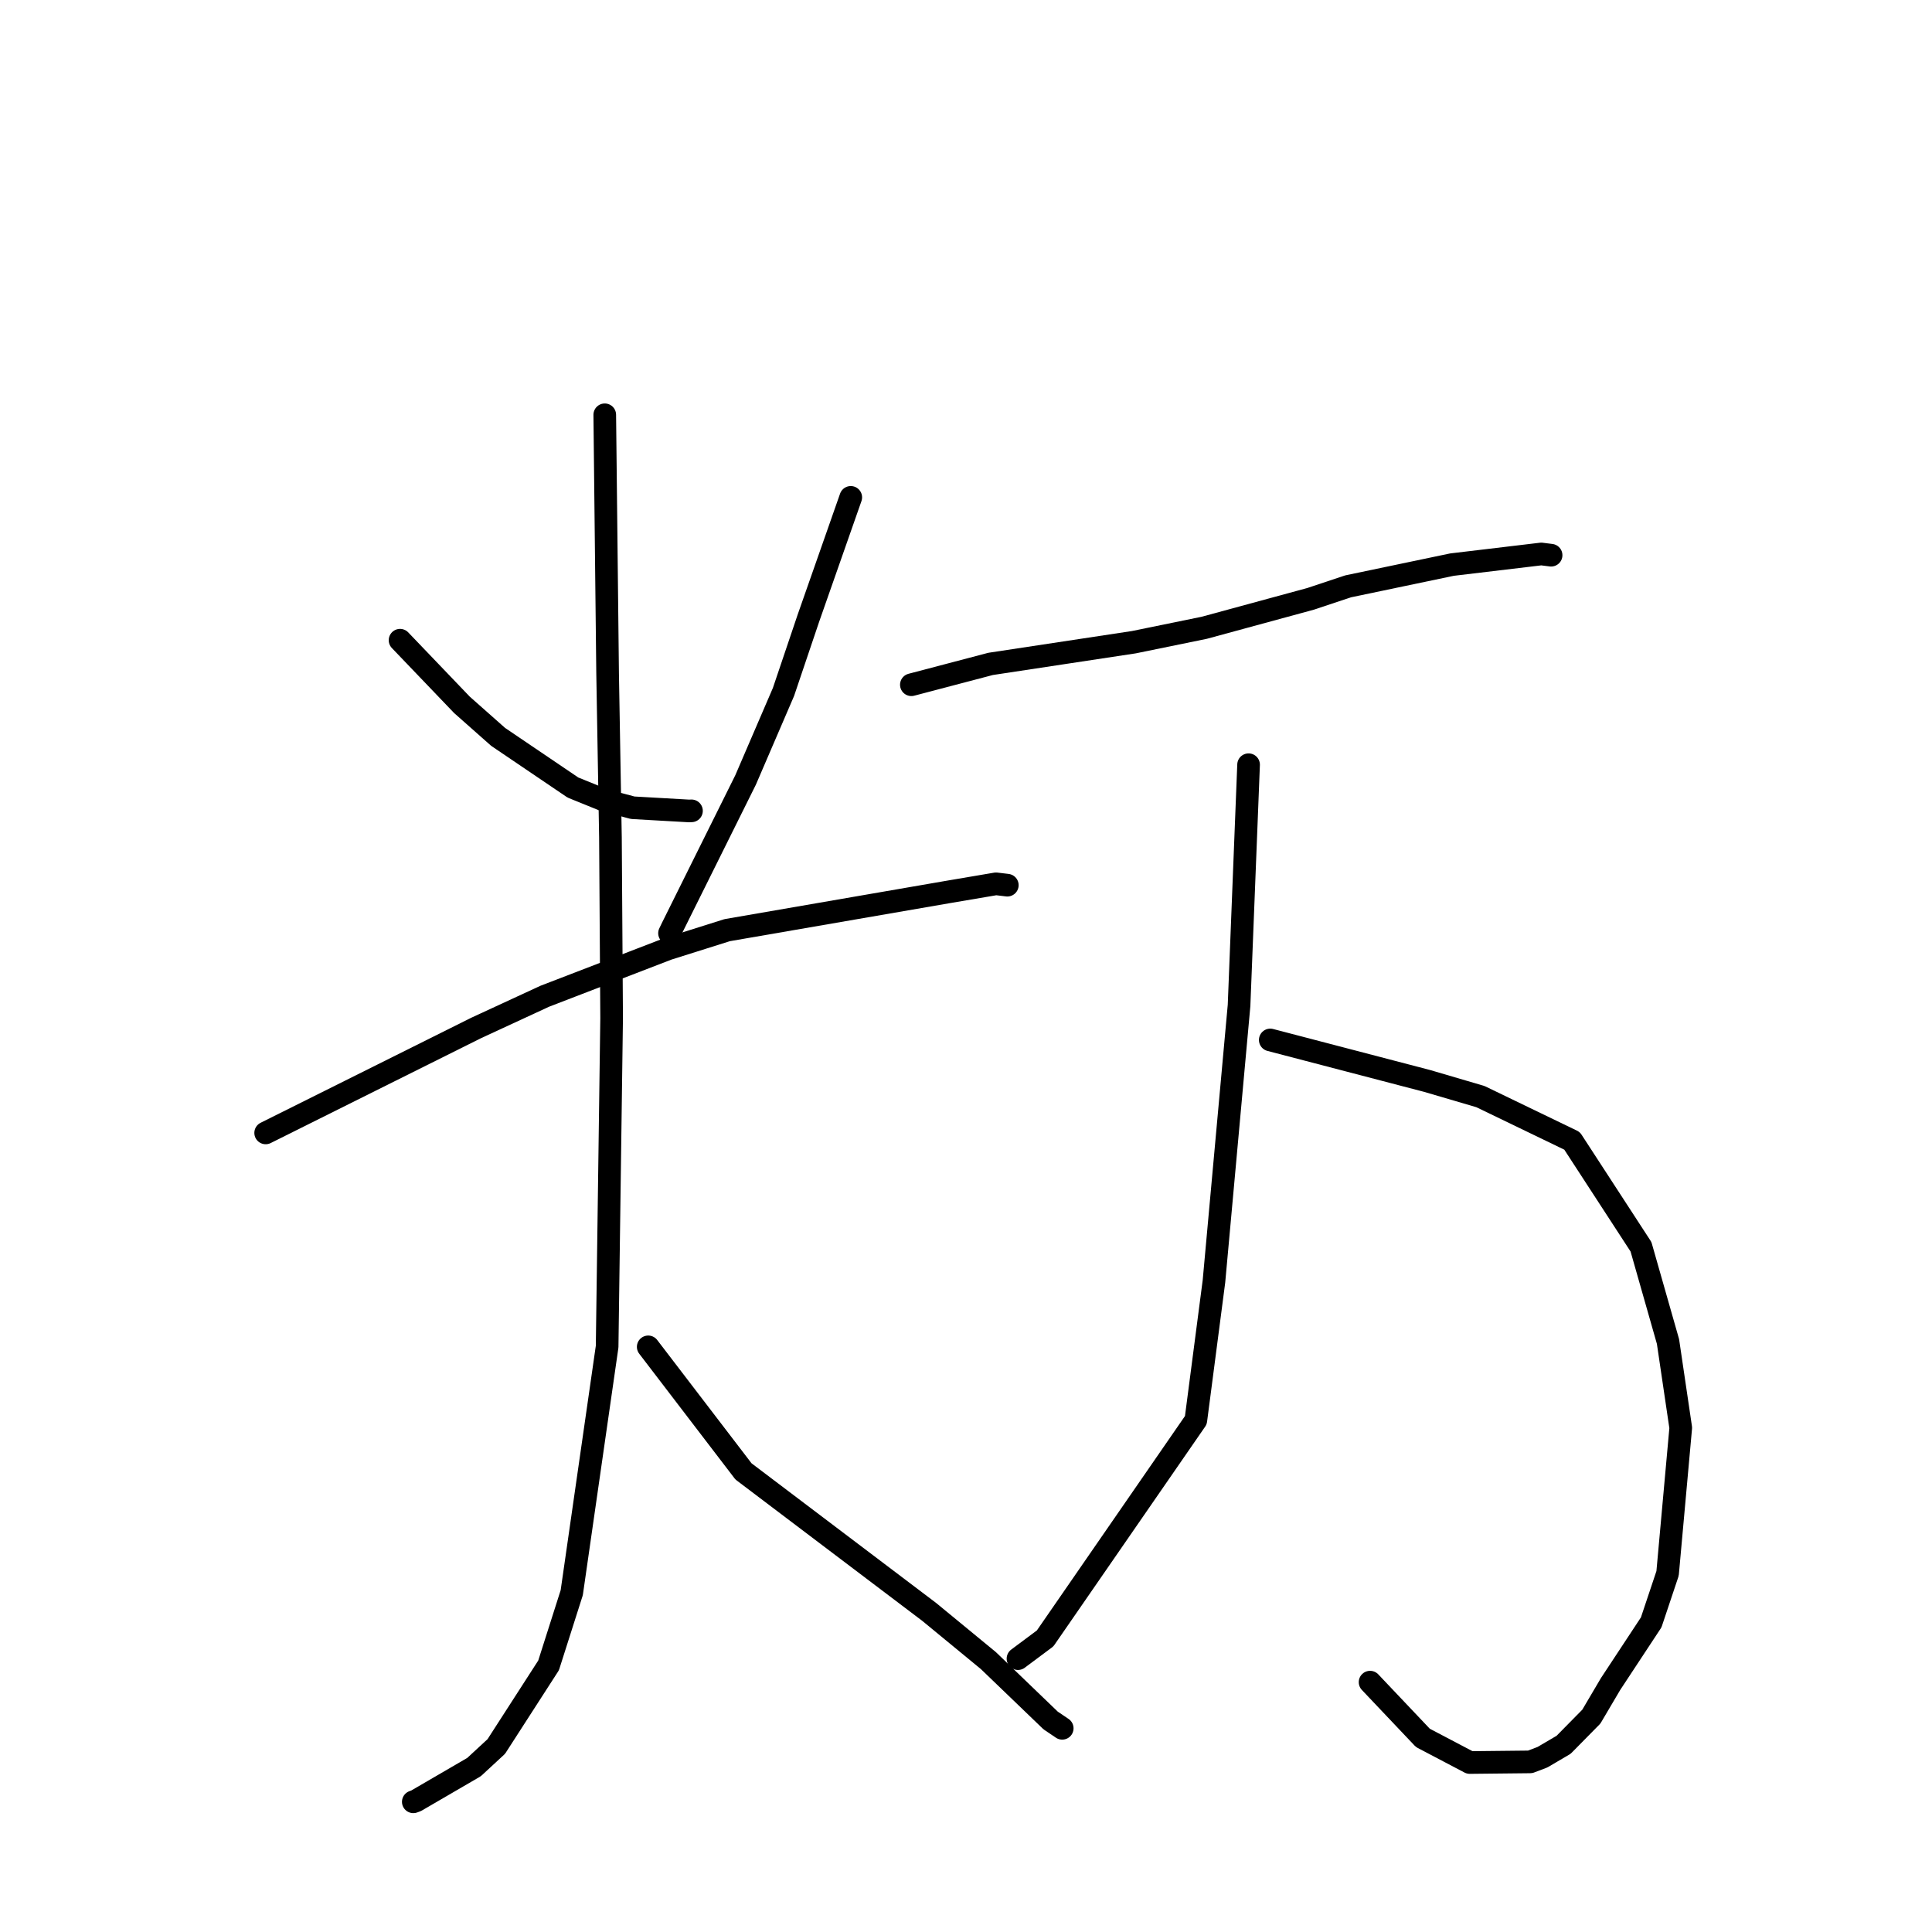 <?xml version="1.0" standalone="no"?>
    <svg width="256" height="256" xmlns="http://www.w3.org/2000/svg" version="1.1">
    <polyline stroke="black" stroke-width="3" stroke-linecap="round" fill="transparent" stroke-linejoin="round" points="53.009 84.831 57.11 89.114 61.211 93.397 66.005 97.641 75.916 104.353 79.992 106.006 83.836 107.03 91.322 107.456 91.625 107.441 " />
        <polyline stroke="black" stroke-width="3" stroke-linecap="round" fill="transparent" stroke-linejoin="round" points="112.731 65.904 109.928 73.898 107.125 81.892 103.814 91.692 98.791 103.356 89.109 122.84 88.714 123.656 " />
        <polyline stroke="black" stroke-width="3" stroke-linecap="round" fill="transparent" stroke-linejoin="round" points="35.202 150.117 49.144 143.165 63.087 136.213 72.189 132.006 88.494 125.729 96.358 123.25 125.724 118.173 131.977 117.111 133.462 117.289 133.474 117.291 " />
        <polyline stroke="black" stroke-width="3" stroke-linecap="round" fill="transparent" stroke-linejoin="round" points="80.134 54.962 80.322 72.085 80.511 89.209 80.887 110.944 81.044 134.914 80.448 178.436 75.759 211.037 72.689 220.673 65.761 231.42 62.81 234.148 55.13 238.617 54.764 238.749 " />
        <polyline stroke="black" stroke-width="3" stroke-linecap="round" fill="transparent" stroke-linejoin="round" points="85.892 178.466 92.204 186.717 98.516 194.968 123.119 213.583 130.968 220.04 139.215 227.972 140.6 228.908 140.739 229.002 140.75 229.01 " />
        <polyline stroke="black" stroke-width="3" stroke-linecap="round" fill="transparent" stroke-linejoin="round" points="120.761 90.732 126.011 89.351 131.262 87.97 150.239 85.095 159.561 83.187 173.681 79.344 178.639 77.693 192.399 74.814 204.228 73.404 205.404 73.553 205.522 73.568 205.529 73.569 " />
        <polyline stroke="black" stroke-width="3" stroke-linecap="round" fill="transparent" stroke-linejoin="round" points="168.316 137.799 178.713 140.516 189.109 143.233 196.166 145.306 208.306 151.168 217.44 165.207 221.017 177.755 222.707 189.193 220.964 208.482 218.792 214.972 213.405 223.147 210.859 227.464 207.183 231.195 204.377 232.843 202.754 233.459 194.753 233.544 188.539 230.278 182.166 223.553 181.542 222.893 " />
        <polyline stroke="black" stroke-width="3" stroke-linecap="round" fill="transparent" stroke-linejoin="round" points="165.443 101.329 164.812 117.281 164.181 133.233 160.856 169.779 158.456 188.185 138.484 217.098 134.888 219.779 " />
        </svg>